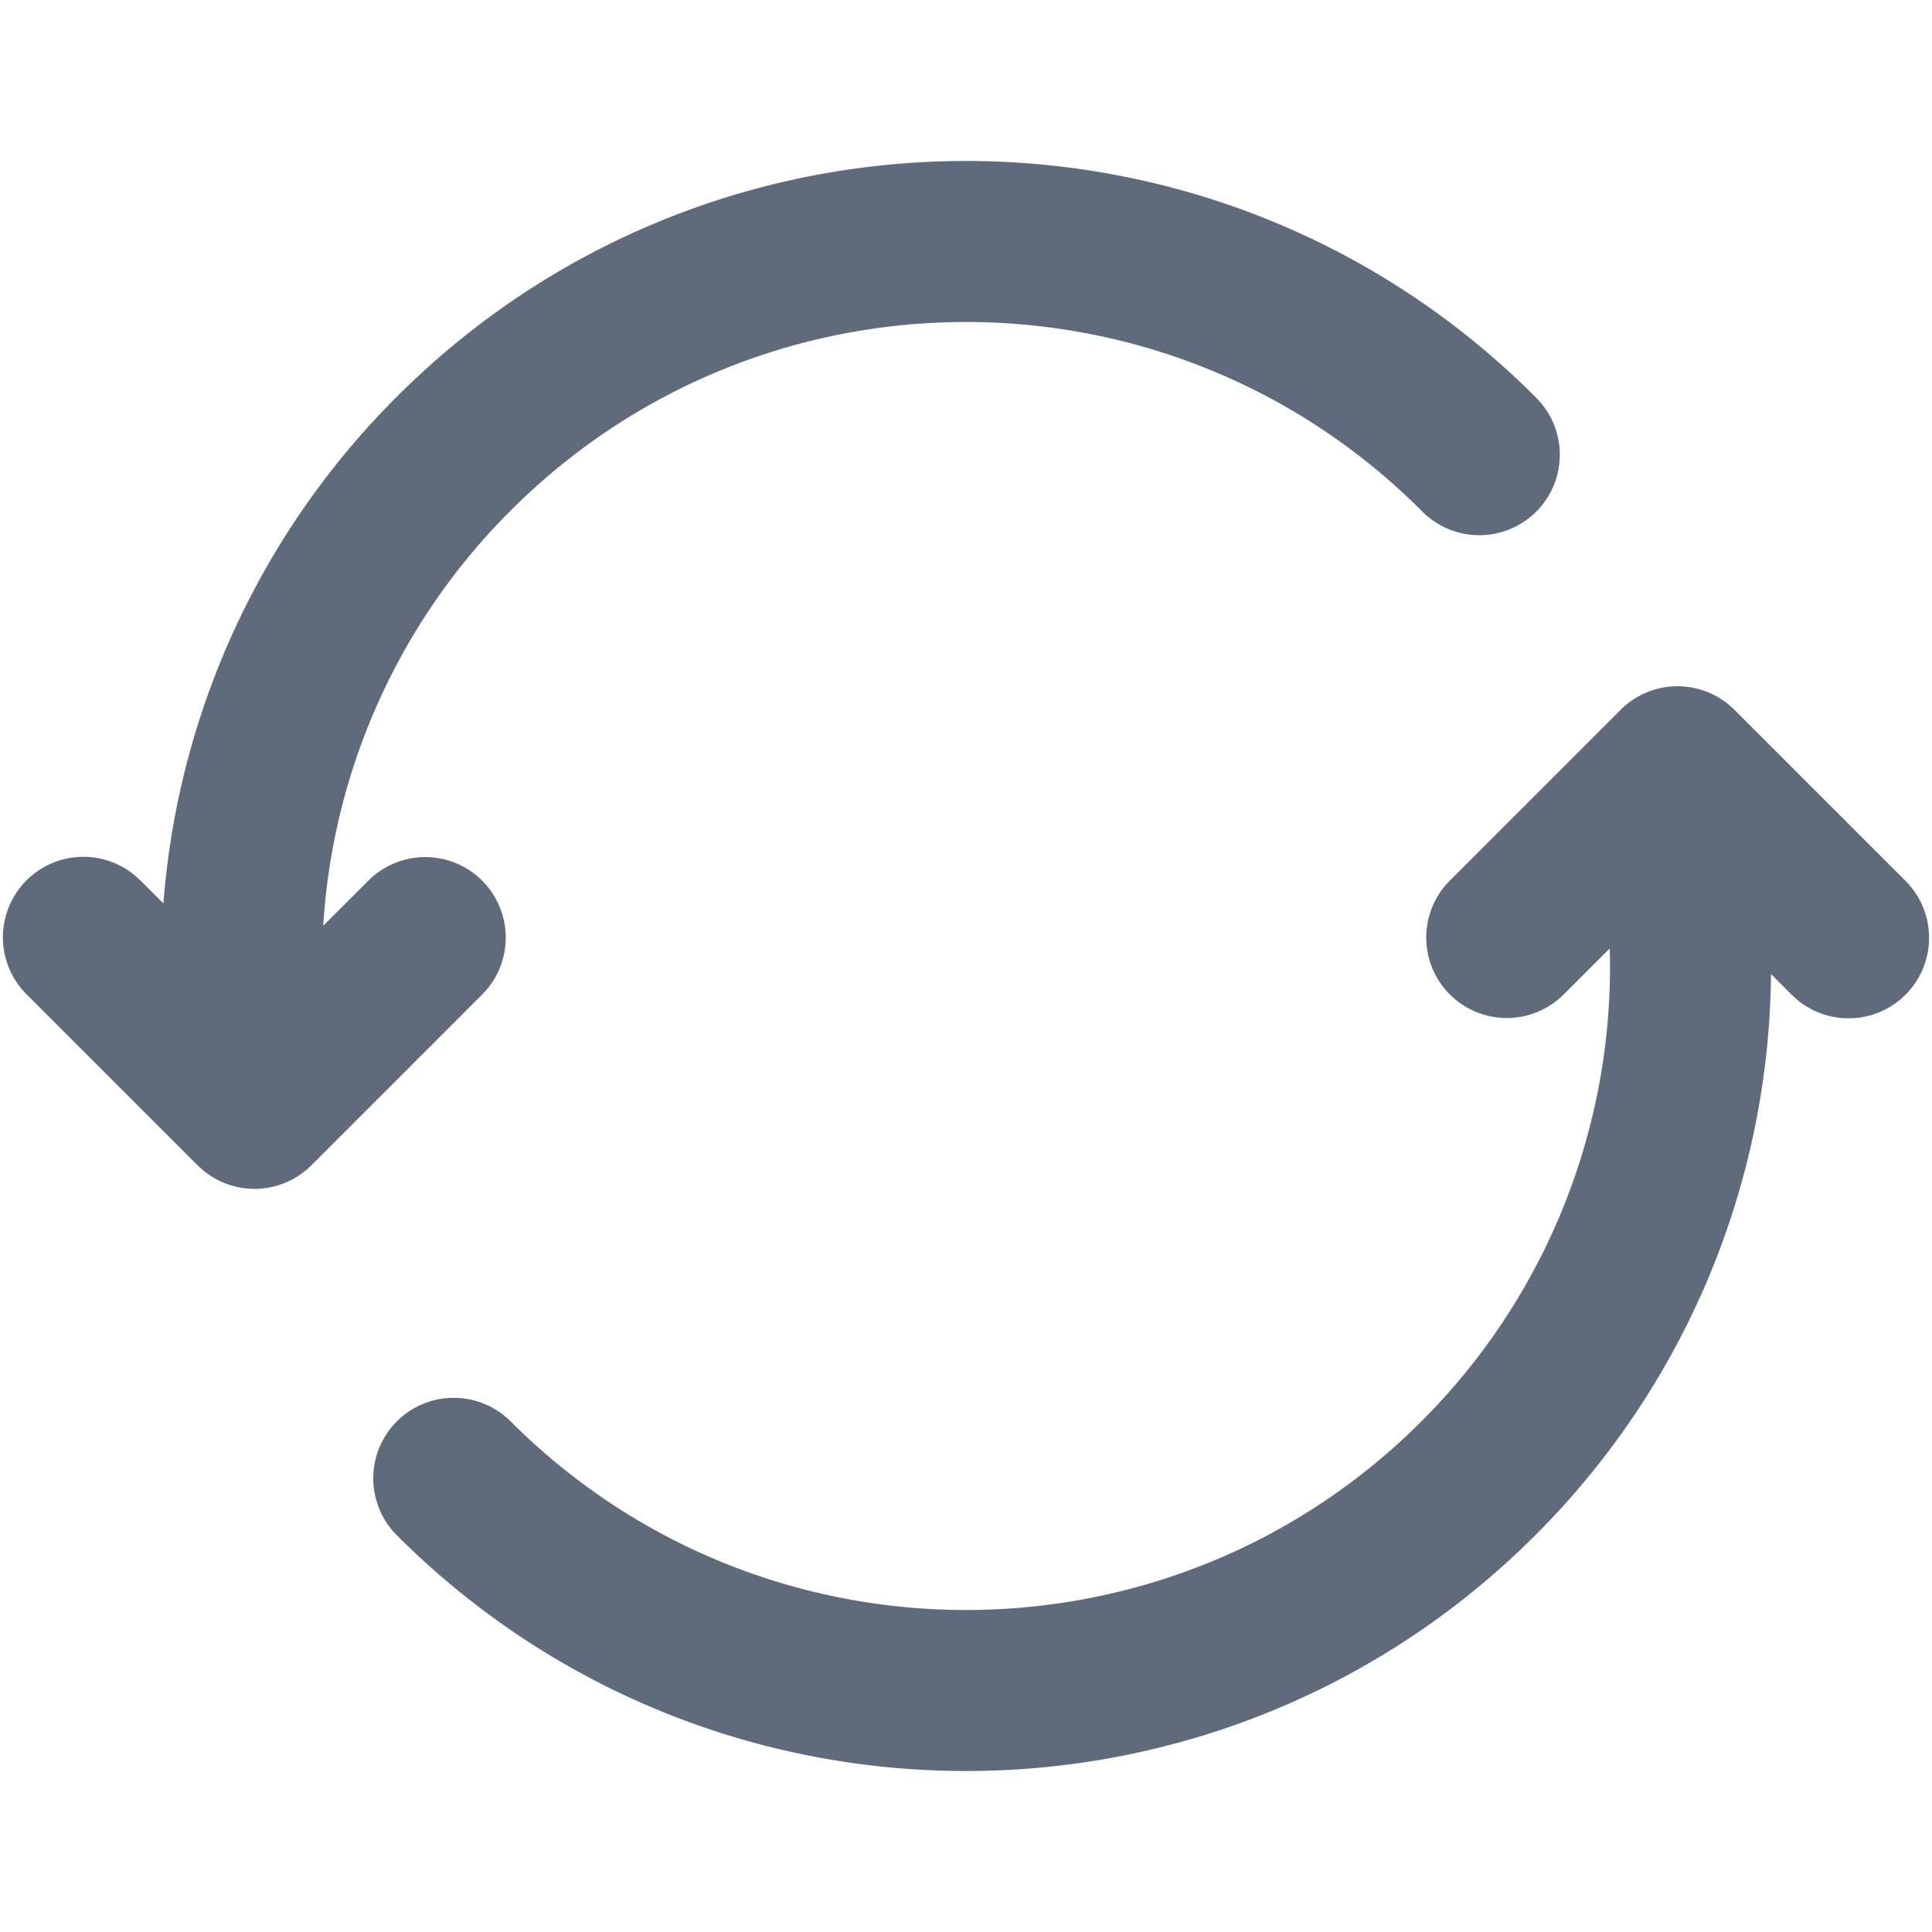 <?xml version="1.0" standalone="no"?><!DOCTYPE svg PUBLIC "-//W3C//DTD SVG 1.1//EN" "http://www.w3.org/Graphics/SVG/1.1/DTD/svg11.dtd"><svg class="icon" width="200px" height="200.00px" viewBox="0 0 1024 1024" version="1.1" xmlns="http://www.w3.org/2000/svg"><path d="M210.304 753.365a42.667 42.667 0 0 1 60.331 0c133.312 133.291 349.44 133.291 482.731 0a340.373 340.373 0 0 0 99.84-250.667l-24.427 24.384a42.667 42.667 0 0 1-62.507-58.005l2.176-2.347 90.496-90.496a43.008 43.008 0 0 1 6.08-5.035l1.536-1.024a42.411 42.411 0 0 1 2.389-1.387l0.533-0.277a42.261 42.261 0 0 1 2.624-1.237l0.917-0.384c0.704-0.299 1.429-0.576 2.155-0.811l0.533-0.192a42.645 42.645 0 0 1 15.424-2.112l2.027 0.149a42.667 42.667 0 0 1 23.787 10.133l2.347 2.176 90.517 90.517a42.667 42.667 0 0 1-58.027 62.507l-2.325-2.176L938.667 516.267a425.28 425.28 0 0 1-124.949 297.451c-166.613 166.613-436.779 166.613-603.392 0l-2.176-2.347a42.667 42.667 0 0 1 2.176-57.984z m60.331-482.731A340.053 340.053 0 0 0 171.328 490.667l23.893-23.893a42.667 42.667 0 0 1 62.507 58.005l-2.176 2.347-90.496 90.496a43.008 43.008 0 0 1-6.08 5.035l-1.536 1.003a42.411 42.411 0 0 1-2.389 1.387l-0.533 0.299a42.283 42.283 0 0 1-2.624 1.237l-0.917 0.384a42.432 42.432 0 0 1-2.155 0.811l-0.533 0.192a42.645 42.645 0 0 1-15.424 2.091l-2.027-0.128a42.667 42.667 0 0 1-23.787-10.155l-2.347-2.155-90.517-90.517a42.667 42.667 0 0 1 58.027-62.507l2.325 2.176 12.075 12.075A424.981 424.981 0 0 1 210.304 210.304c164.885-164.907 431.147-166.613 598.144-5.163l5.248 5.163a42.667 42.667 0 1 1-60.331 60.331c-133.312-133.291-349.44-133.291-482.731 0z" fill="#5F6A7A" /></svg>